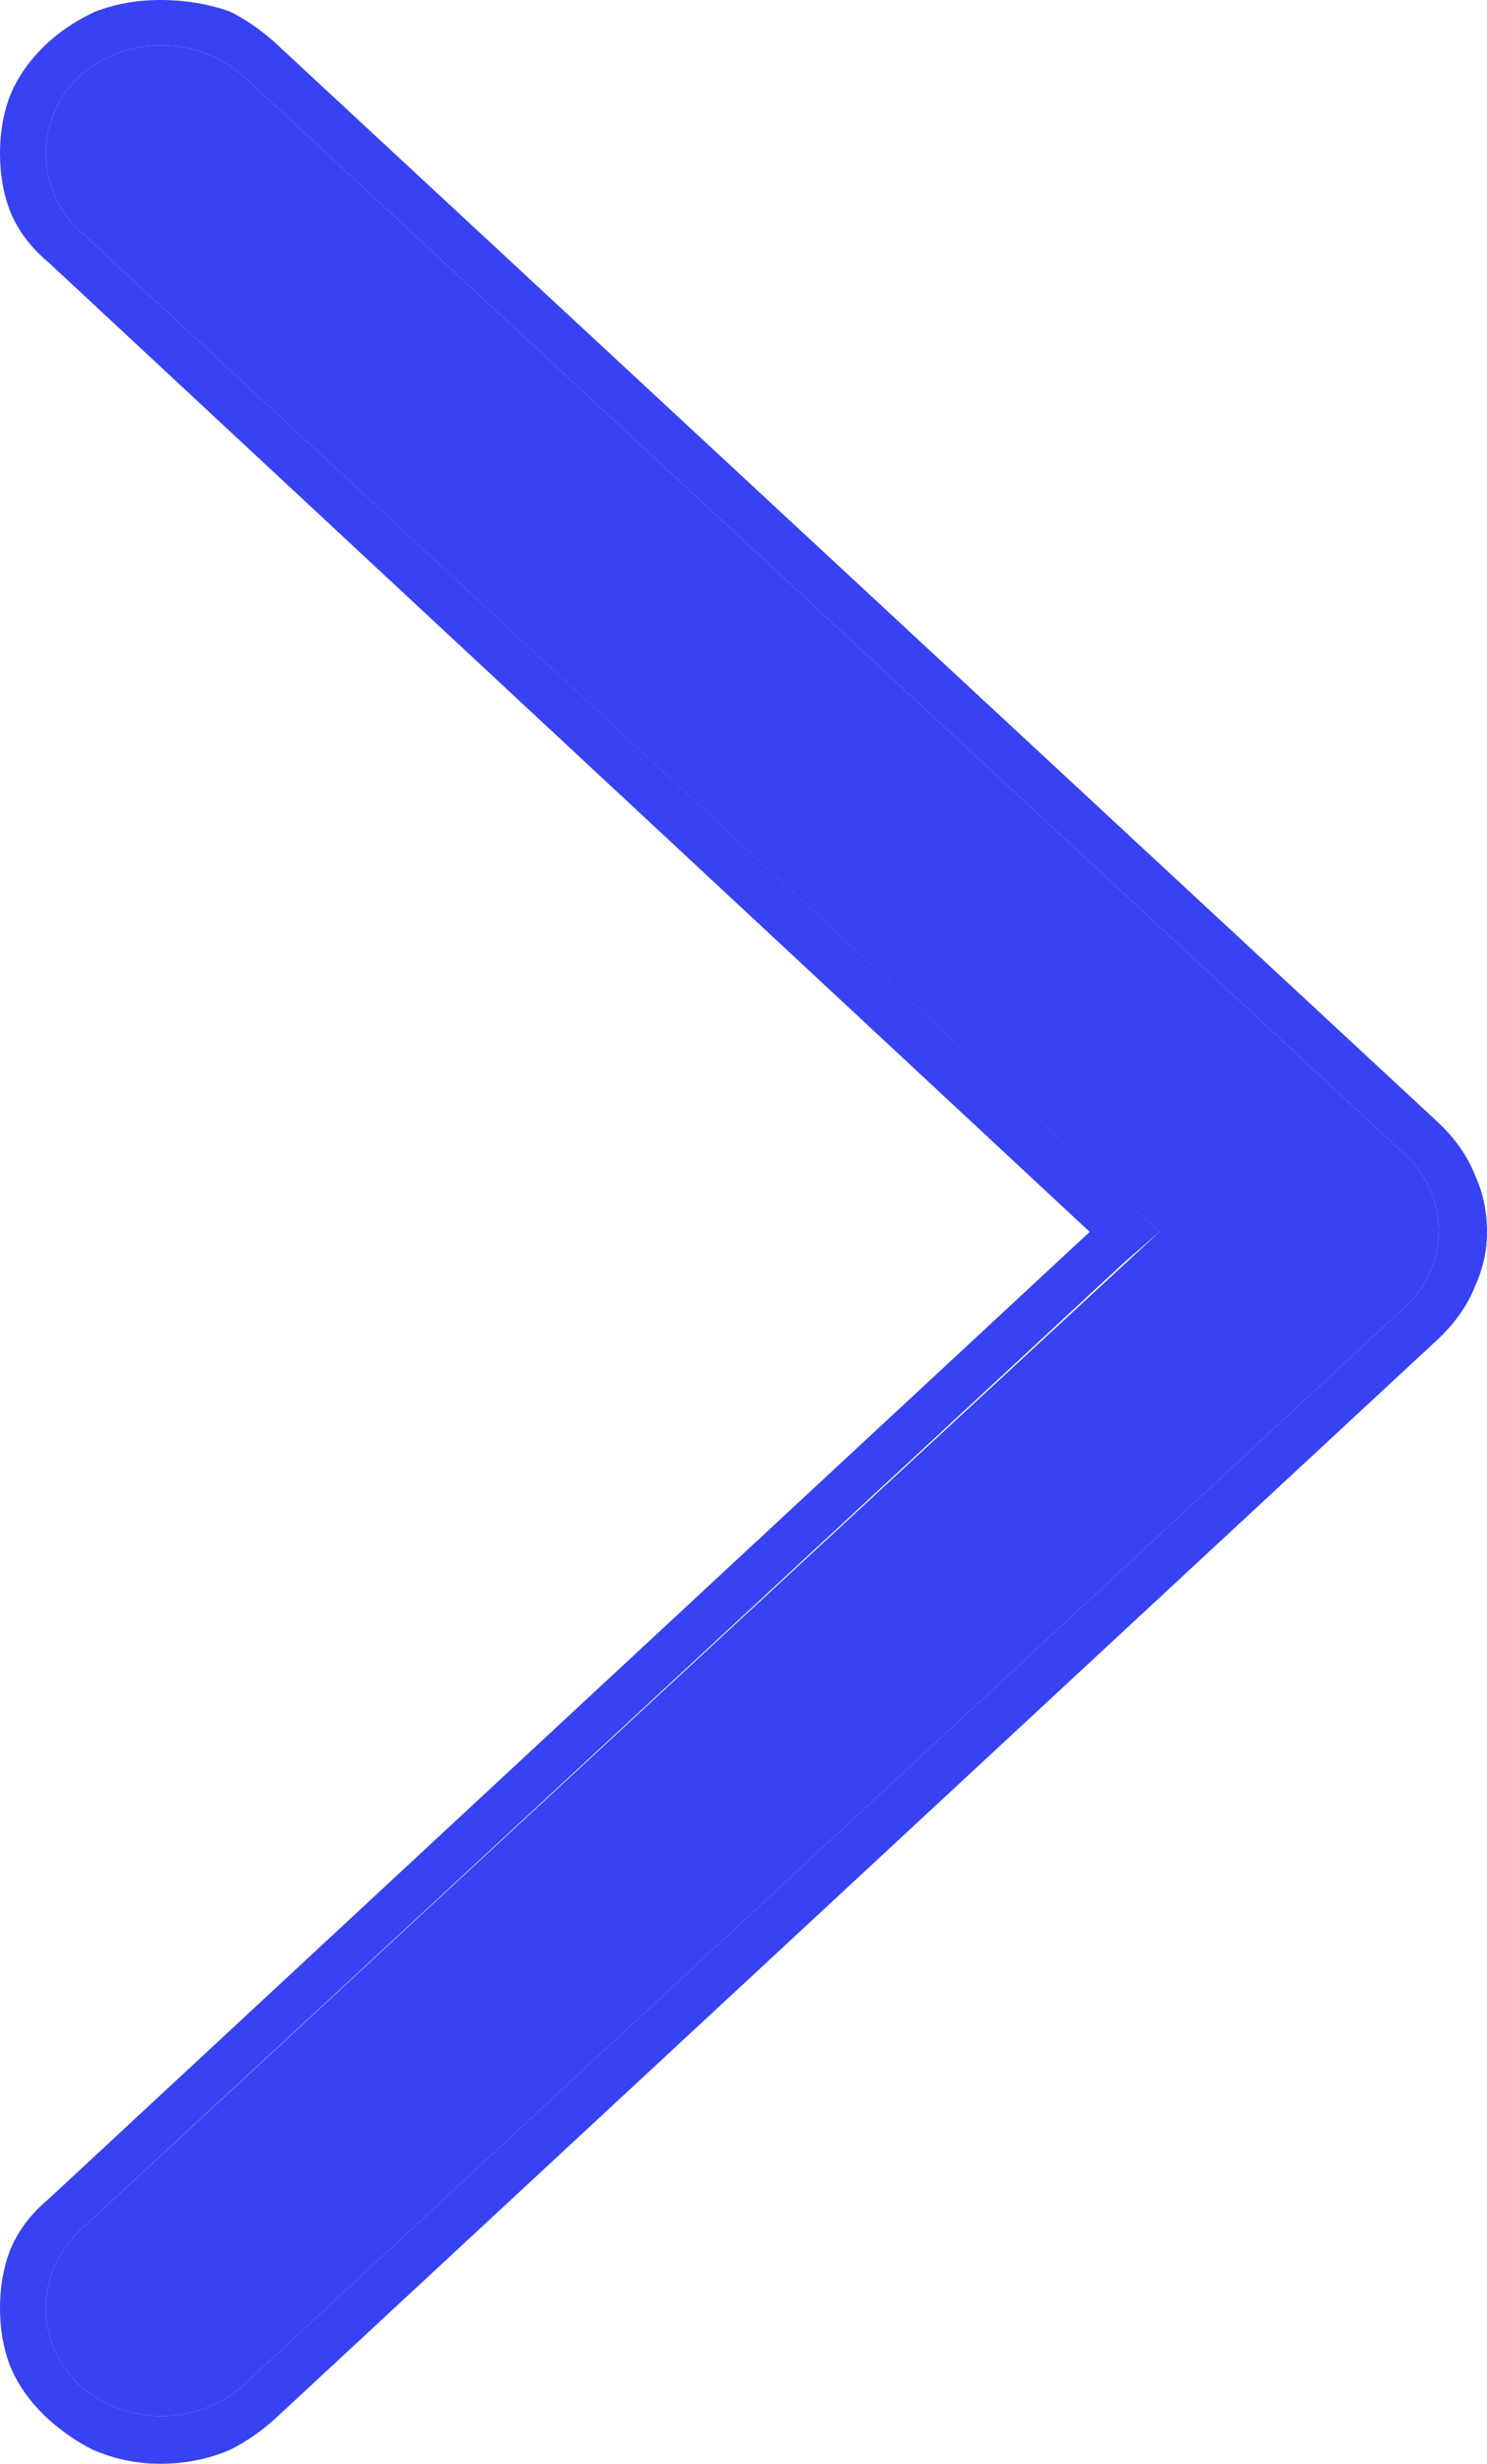 <svg width="6.4" height="10.6" viewBox="0 0 6.4 10.6" fill="none" xmlns="http://www.w3.org/2000/svg" xmlns:xlink="http://www.w3.org/1999/xlink">
	<desc>
			Created with Pixso.
	</desc>
	<defs/>
	<path id="Vector" d="M0.34 10.26C0.15 10.08 0.15 9.78 0.34 9.6L4.99 5.3L0.34 0.99C0.15 0.81 0.15 0.51 0.34 0.33C0.54 0.15 0.85 0.15 1.05 0.33L6.05 4.97C6.24 5.15 6.24 5.44 6.05 5.62L1.05 10.26C0.85 10.44 0.54 10.44 0.34 10.26Z" fill="#3742F3" fill-opacity="1" fill-rule="evenodd"/>
	<path id="Vector" d="M4.69 5.3L0.21 9.46L0.21 9.46Q0.09 9.56 0.04 9.69Q0 9.8 0 9.93Q0 10.06 0.04 10.17Q0.09 10.3 0.21 10.41Q0.3 10.49 0.4 10.54Q0.54 10.6 0.69 10.6Q0.85 10.6 0.99 10.54Q1.09 10.49 1.18 10.41L6.18 5.77Q6.3 5.66 6.35 5.53Q6.4 5.42 6.4 5.3Q6.4 5.17 6.35 5.06Q6.3 4.93 6.18 4.82L1.18 0.18Q1.09 0.1 0.99 0.05Q0.85 0 0.69 0Q0.54 0 0.41 0.05Q0.3 0.1 0.21 0.18Q0.09 0.29 0.04 0.42Q0 0.53 0 0.66Q0 0.79 0.04 0.9Q0.09 1.03 0.21 1.13L4.69 5.3ZM4.84 5.16L0.34 0.99C0.15 0.81 0.15 0.51 0.34 0.33C0.54 0.15 0.85 0.15 1.05 0.33L6.05 4.97C6.24 5.15 6.24 5.44 6.05 5.62L1.05 10.26C0.85 10.44 0.54 10.44 0.34 10.26C0.15 10.08 0.15 9.78 0.34 9.6L4.84 5.43L4.99 5.3L4.84 5.16Z" fill="#3742F3" fill-opacity="1" fill-rule="evenodd"/>
</svg>
